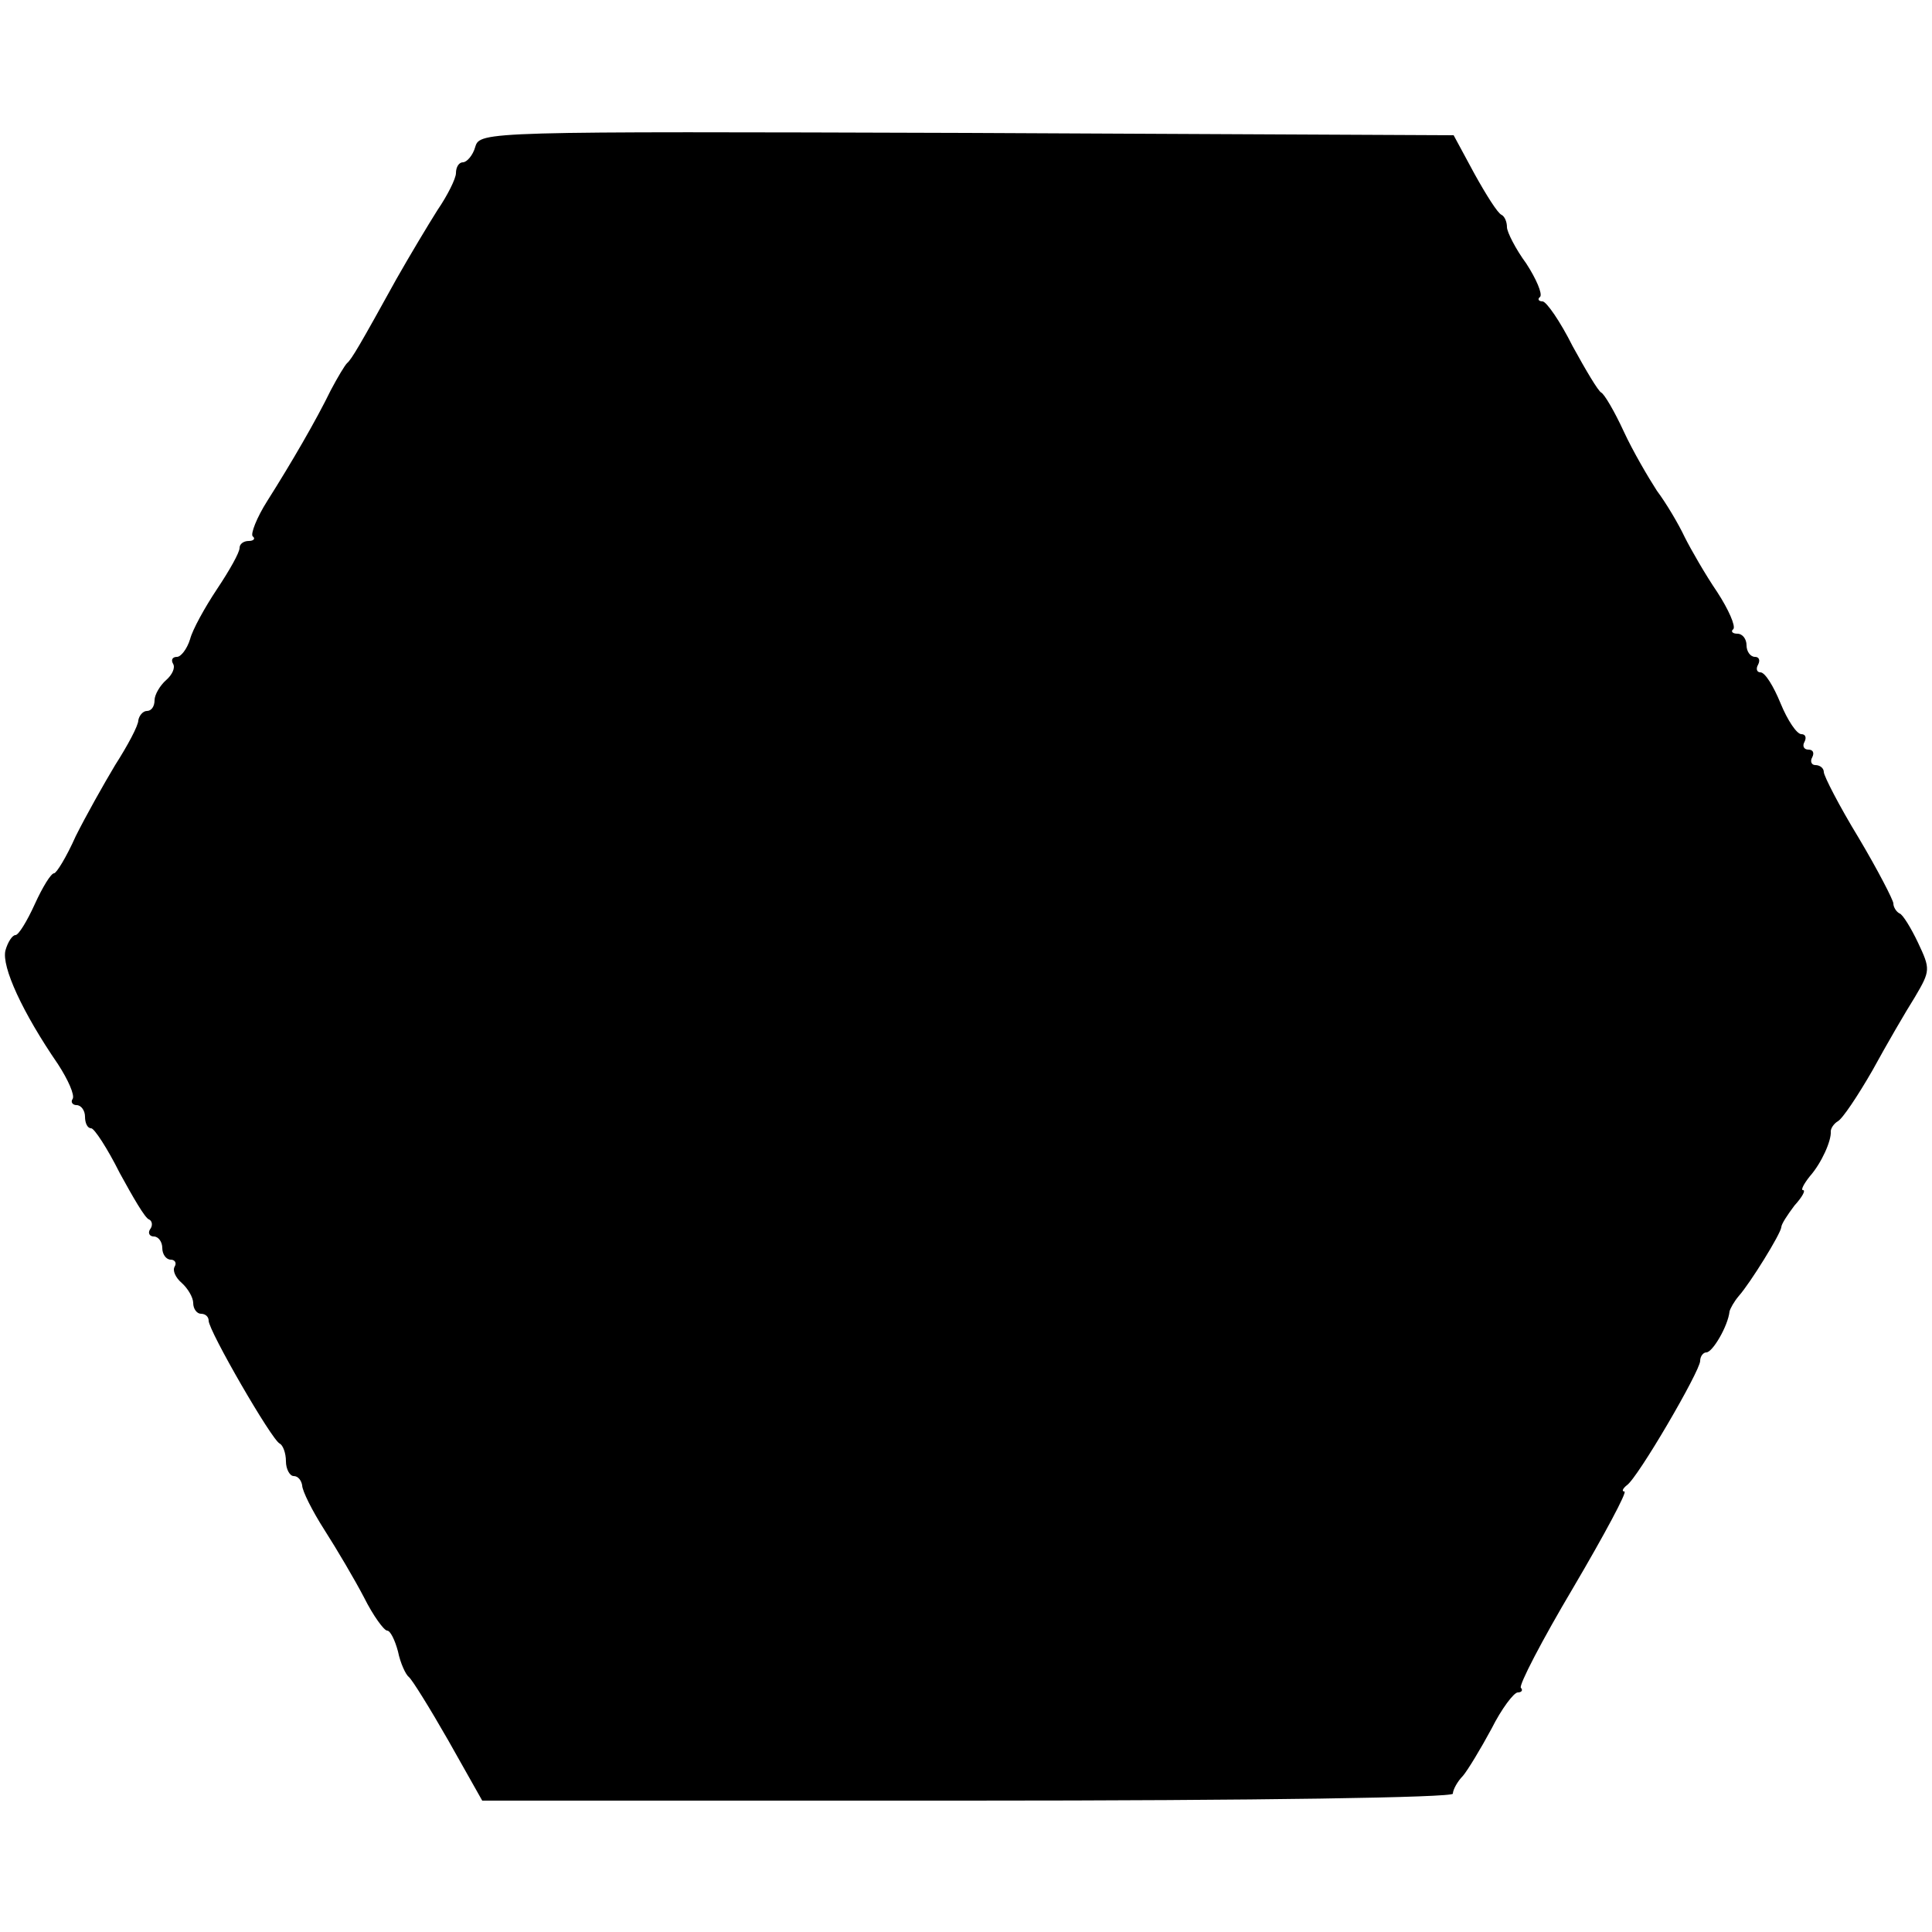 <?xml version="1.0" standalone="no"?>
<!DOCTYPE svg PUBLIC "-//W3C//DTD SVG 20010904//EN"
 "http://www.w3.org/TR/2001/REC-SVG-20010904/DTD/svg10.dtd">
<svg version="1.0" xmlns="http://www.w3.org/2000/svg"
 width="250pt" height="250pt" viewBox="0 0 250 250"
 preserveAspectRatio="xMidYMid meet">
<g transform="translate(0,250) scale(0.1,-0.1)"
fill="#000000" stroke="none">
<path d="M615 2310 c-3 -11 -11 -20 -16 -20 -5 0 -9 -6 -9 -14 0 -7 -11 -29
-24 -48 -12 -19 -36 -59 -53 -89 -47 -85 -58 -104 -64 -109 -3 -3 -12 -18 -21
-35 -19 -39 -51 -94 -82 -143 -14 -22 -22 -43 -19 -46 4 -3 1 -6 -5 -6 -7 0
-12 -4 -12 -9 0 -6 -13 -29 -29 -53 -16 -24 -32 -53 -35 -65 -4 -13 -12 -23
-17 -23 -6 0 -8 -4 -5 -9 3 -5 -1 -14 -9 -21 -8 -7 -15 -19 -15 -26 0 -8 -4
-14 -10 -14 -5 0 -10 -6 -11 -12 0 -7 -14 -33 -30 -58 -15 -25 -38 -66 -51
-92 -12 -27 -25 -48 -28 -48 -4 0 -15 -18 -25 -40 -10 -22 -21 -40 -25 -40 -4
0 -10 -9 -13 -20 -5 -21 22 -80 68 -147 13 -20 22 -40 19 -45 -3 -4 0 -8 5 -8
6 0 11 -7 11 -15 0 -8 3 -15 8 -15 4 0 21 -26 37 -58 17 -31 33 -59 38 -60 4
-2 5 -8 1 -13 -3 -5 0 -9 5 -9 6 0 11 -7 11 -15 0 -8 5 -15 11 -15 5 0 8 -4 5
-9 -3 -5 1 -14 9 -21 8 -7 15 -19 15 -26 0 -8 5 -14 10 -14 6 0 10 -4 10 -9 0
-13 82 -155 92 -159 4 -2 8 -12 8 -23 0 -10 5 -19 10 -19 6 0 10 -6 11 -12 0
-7 13 -33 29 -58 16 -25 39 -64 51 -87 12 -24 26 -43 30 -43 4 0 10 -12 14
-27 3 -15 10 -30 14 -33 4 -3 27 -40 51 -82 l44 -78 628 0 c380 0 628 4 628 9
0 5 6 16 13 23 6 7 23 35 37 61 13 26 29 47 34 47 5 0 7 3 4 6 -3 3 27 61 68
130 40 68 70 124 66 124 -4 0 -2 4 3 8 14 9 95 148 95 161 0 6 4 11 8 11 8 0
28 34 30 53 1 4 6 13 12 20 15 17 54 80 55 89 0 4 8 16 17 28 10 11 15 20 11
20 -3 0 1 8 9 18 15 17 28 46 27 58 0 4 4 10 9 13 6 3 26 33 45 66 18 33 43
76 55 95 20 34 20 36 4 70 -9 19 -20 37 -24 38 -4 2 -8 8 -8 13 0 4 -20 43
-45 85 -25 41 -45 80 -45 85 0 5 -5 9 -11 9 -5 0 -7 5 -4 10 3 6 1 10 -5 10
-6 0 -8 5 -5 10 3 6 1 10 -4 10 -6 0 -18 18 -27 40 -9 22 -20 40 -26 40 -5 0
-6 5 -3 10 3 6 1 10 -4 10 -6 0 -11 7 -11 15 0 8 -5 15 -12 15 -6 0 -9 3 -5 6
3 4 -6 25 -21 48 -15 22 -34 55 -42 71 -8 17 -24 44 -36 60 -11 17 -31 51 -43
77 -12 26 -25 48 -29 50 -4 2 -20 29 -37 60 -16 32 -34 58 -39 58 -5 0 -7 3
-3 6 3 4 -5 23 -18 43 -14 19 -25 41 -25 47 0 7 -3 14 -7 16 -5 2 -20 26 -35
53 l-27 50 -630 3 c-623 2 -630 2 -636 -18z"/>
</g>
</svg>
